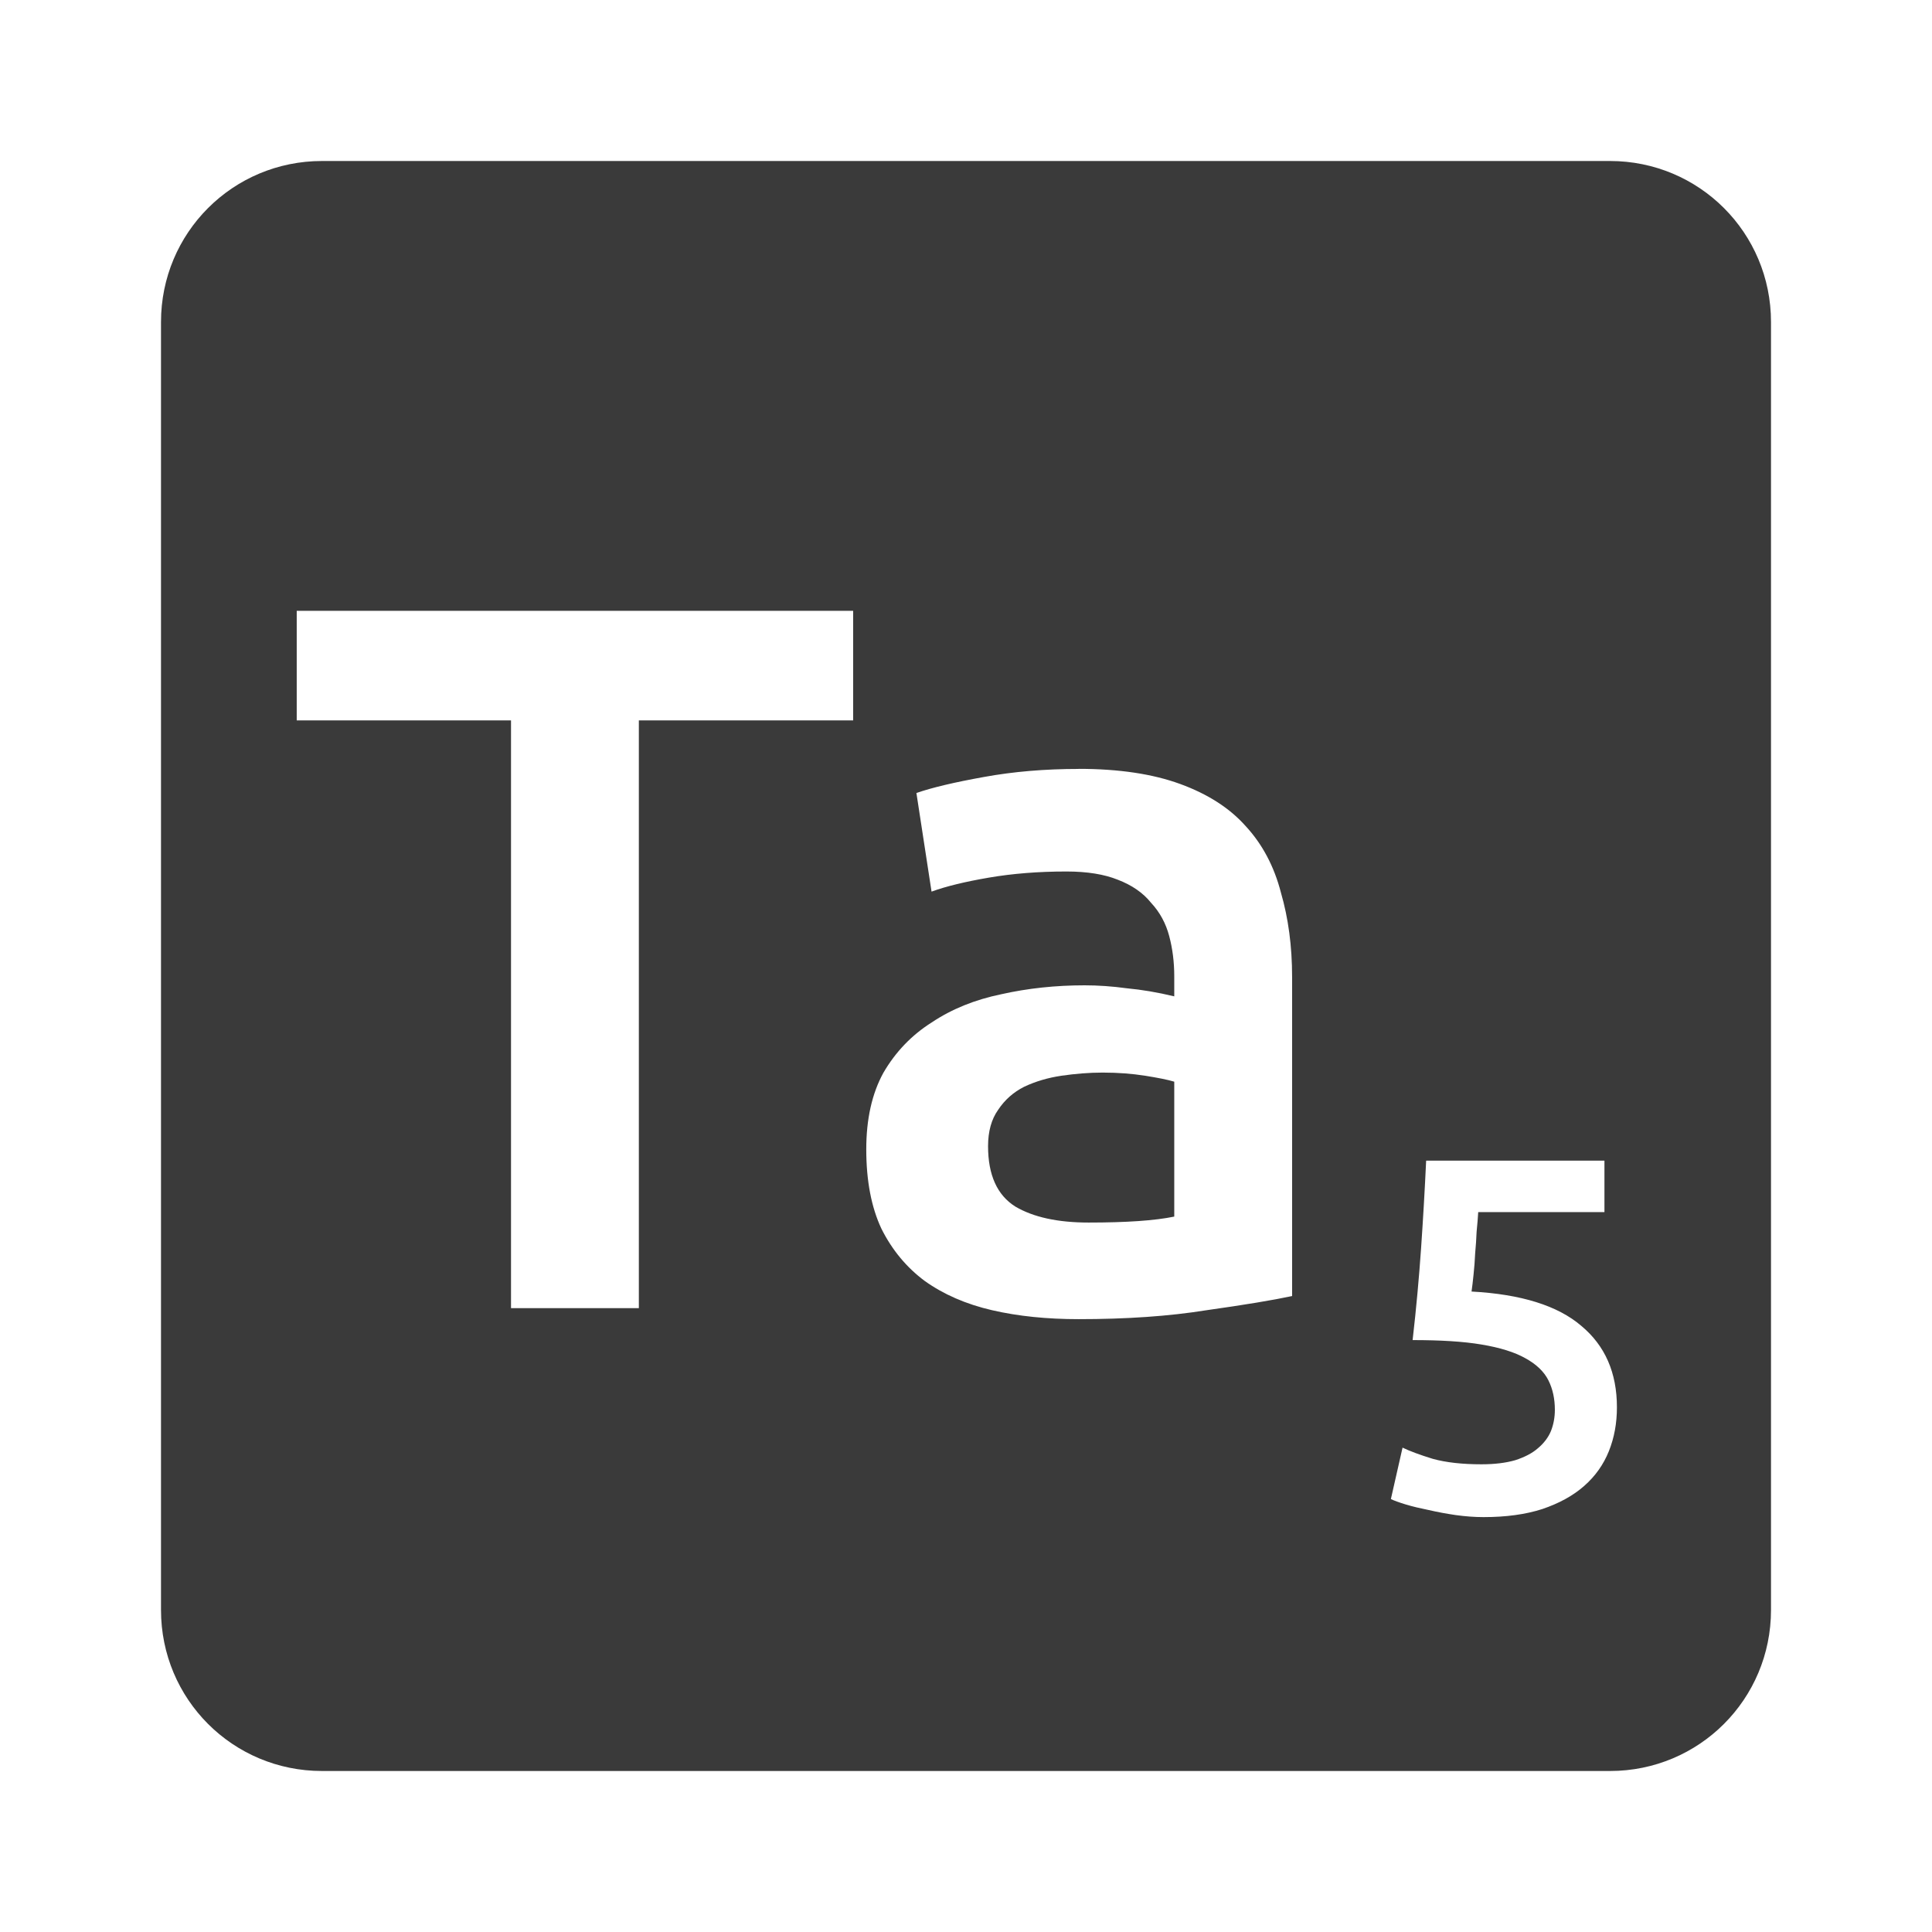 <svg viewBox="0 0 24 24" xmlns="http://www.w3.org/2000/svg">
 <path d="m4 2c-1.108 0-2 .892-2 2v16c0 1.108.892 2 2 2h16c1.108 0 2-.892 2-2v-16c0-1.108-.892-2-2-2zm-.314 5.588h6.912v1.361h-2.662v7.301h-1.588v-7.301h-2.662zm9.713 1.963c.5 0 .92.063 1.262.188.342.125.613.298.813.523.208.225.354.501.438.826.092.317.139.665.139 1.049v3.963c-.233.05-.588.109-1.063.176-.467.075-.996.111-1.588.111-.392 0-.751-.036-1.076-.111-.325-.075-.603-.197-.836-.363-.225-.167-.406-.384-.539-.65-.125-.267-.188-.595-.188-.986 0-.375.071-.693.213-.951.15-.258.35-.467.6-.625.25-.167.538-.283.863-.35.333-.075.679-.111 1.037-.111.167 0 .342.012.525.037.183.017.38.05.588.1v-.25c0-.175-.021-.342-.063-.5-.042-.158-.116-.295-.225-.412-.1-.125-.239-.22-.414-.287-.167-.067-.378-.102-.637-.102-.35 0-.671.026-.963.076-.292.05-.53.107-.713.174l-.188-1.225c.192-.067.471-.133.838-.199.367-.067.759-.1 1.176-.1zm.299 3.773c-.167 0-.337.014-.512.039-.167.025-.321.07-.463.137-.133.067-.241.162-.324.287-.083.117-.125.268-.125.451 0 .358.113.608.338.75.225.133.529.199.912.199.467 0 .821-.024 1.063-.074v-1.676c-.083-.025-.205-.049-.363-.074-.158-.025-.334-.039-.525-.039zm4.02 1.094h2.213v.639h-1.568c-.004.071-.011.152-.02.244-.004.088-.009.176-.018.268-.004.092-.011.18-.02.264-.008.083-.017.153-.025.211.617.033 1.072.176 1.363.426.296.246.443.583.443 1.012 0 .196-.033.378-.1.545-.067.167-.169.311-.307.432-.137.121-.311.216-.52.287-.208.067-.451.1-.73.1-.113 0-.227-.009-.344-.025-.117-.017-.23-.038-.338-.063-.104-.021-.198-.043-.281-.068-.083-.025-.146-.048-.188-.068l.145-.639c.087.042.212.089.375.139.167.046.368.068.605.068.163 0 .303-.017.42-.051.117-.038.21-.086.281-.148.075-.063.129-.134.162-.213.033-.083.049-.172.049-.264 0-.137-.026-.259-.08-.367-.054-.108-.15-.2-.287-.275-.133-.075-.316-.132-.545-.17-.225-.038-.51-.055-.855-.055.046-.4.08-.78.105-1.139.025-.363.046-.725.063-1.088z" fill="#3a3a3a"/>
</svg>
